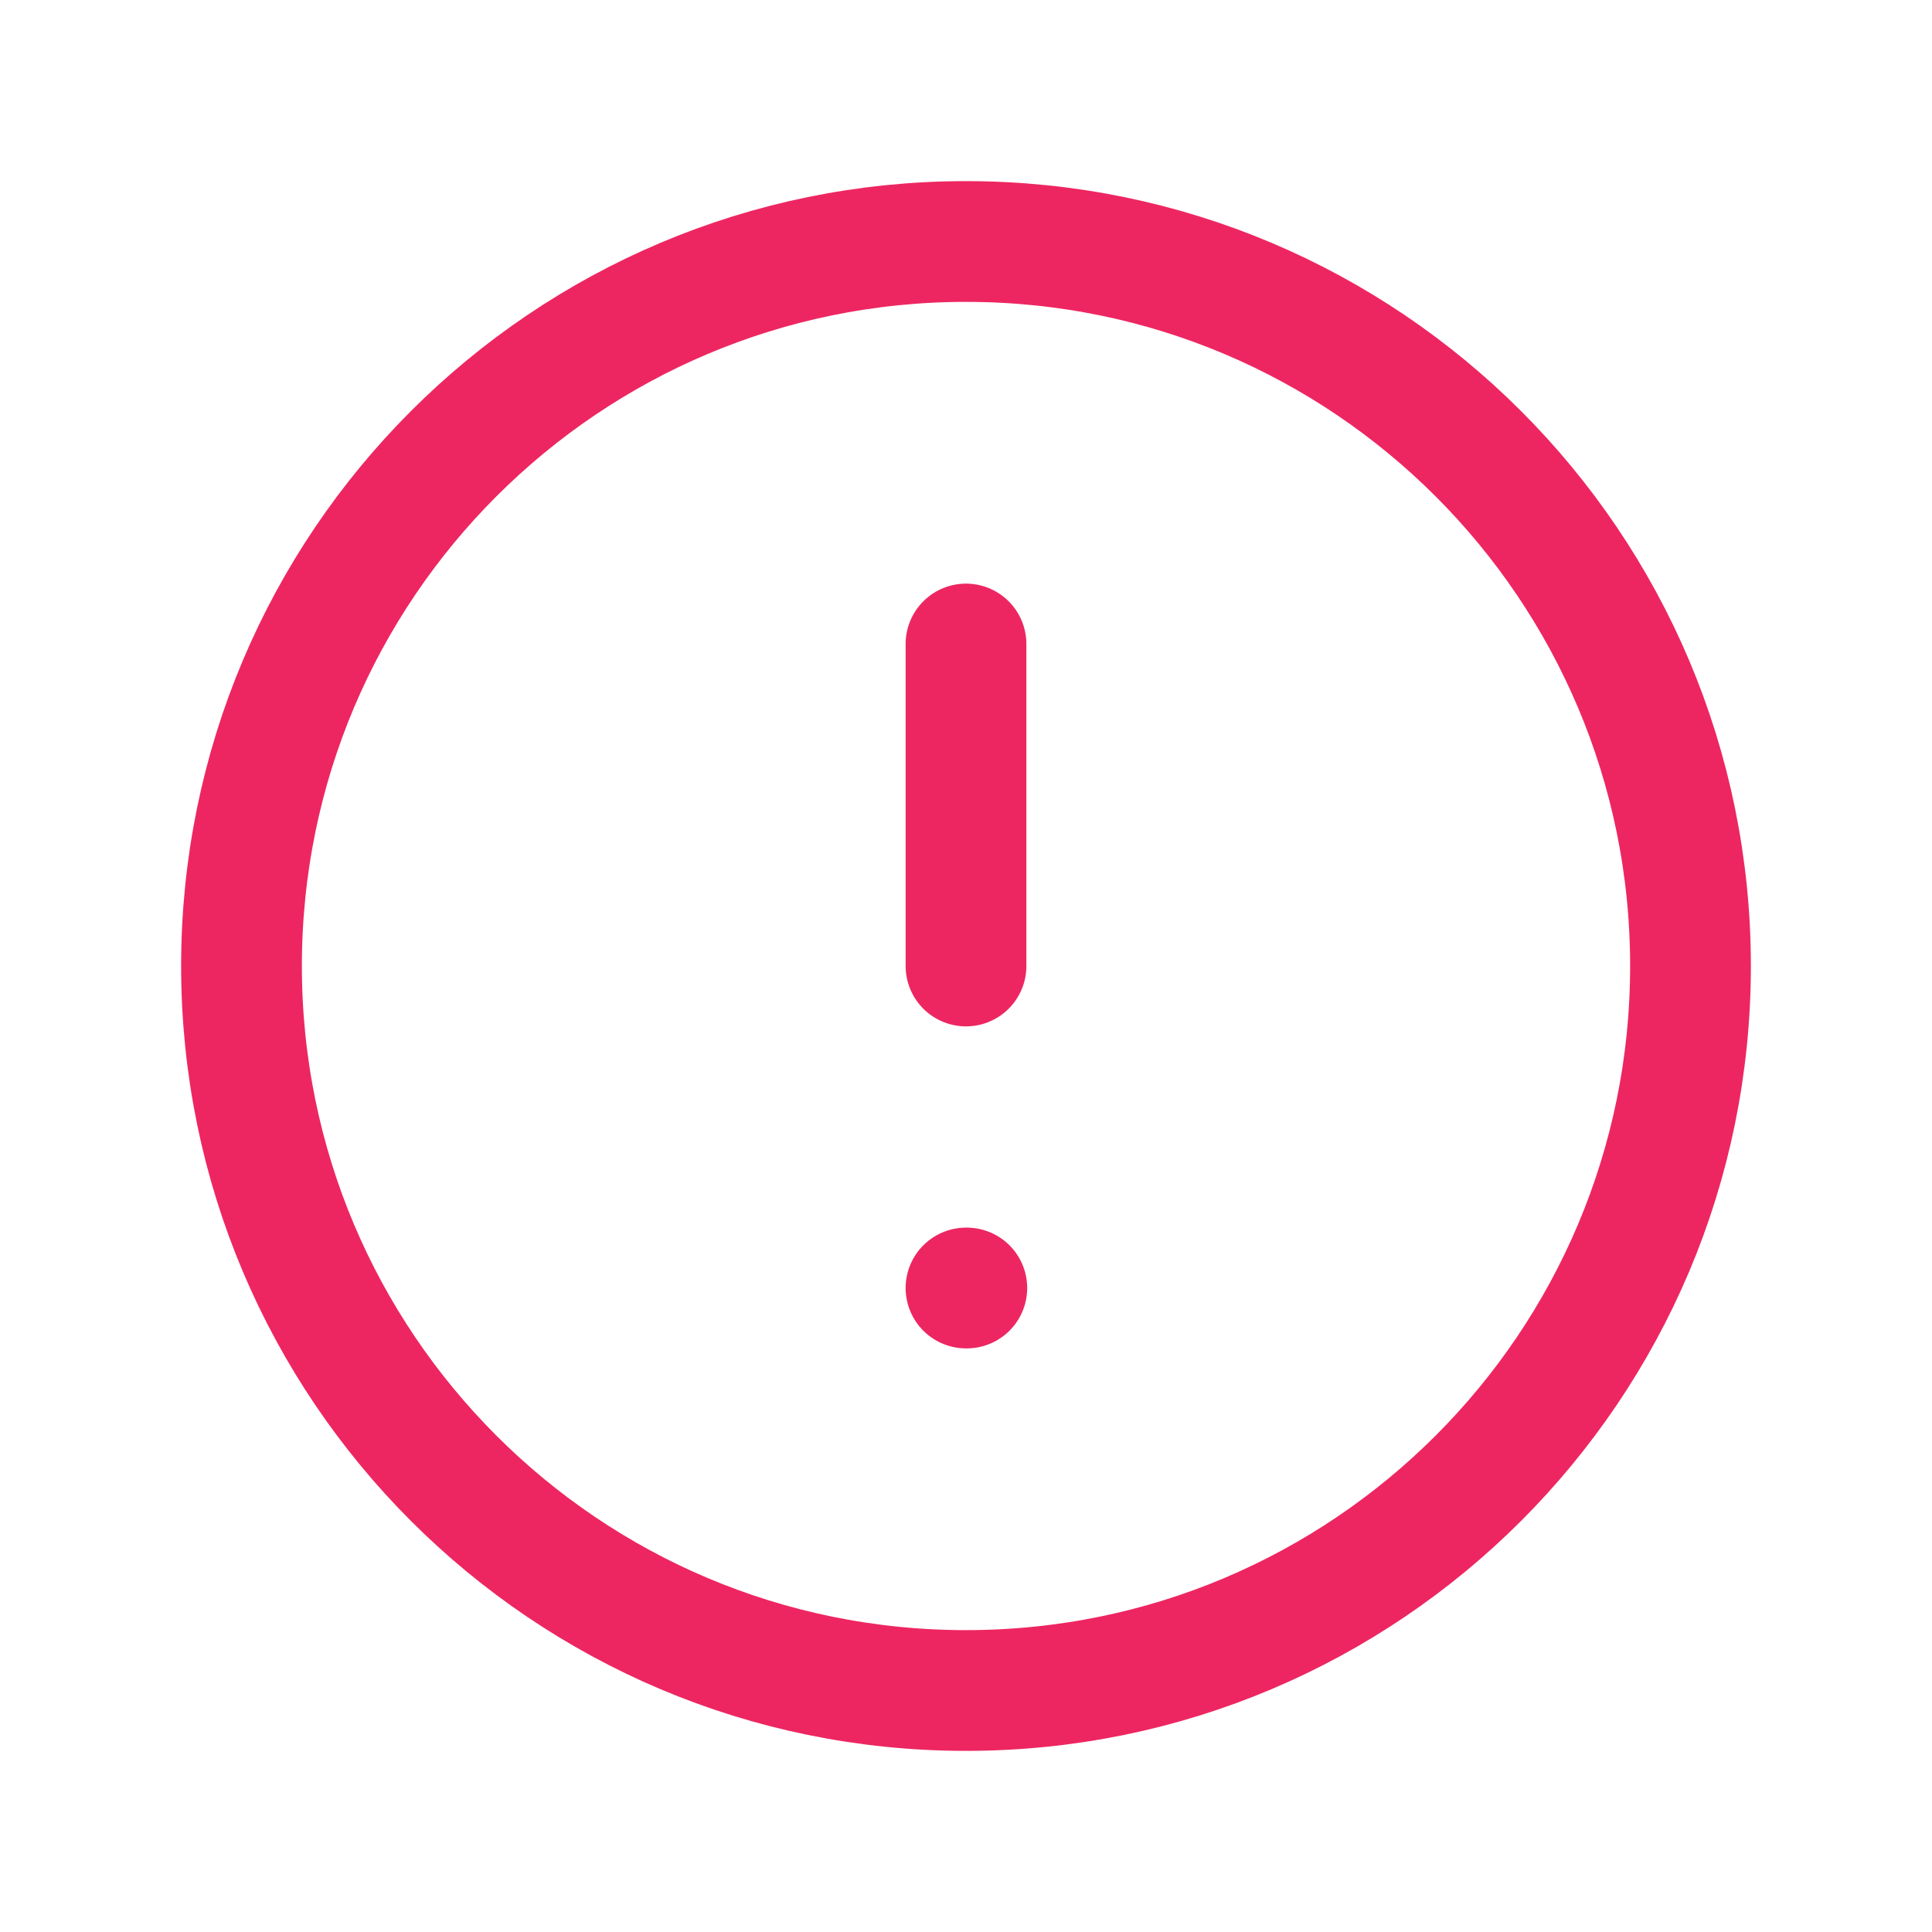 <svg width="24" height="24" viewBox="0 0 24 24" fill="none" xmlns="http://www.w3.org/2000/svg">
<path d="M12 21C16.971 21 21 16.971 21 12C21 7.029 16.971 3 12 3C7.029 3 3 7.029 3 12C3 16.971 7.029 21 12 21Z" stroke="#ED2661" stroke-width="1.5" stroke-linecap="round" stroke-linejoin="round"/>
<path d="M12 8V12" stroke="#ED2661" stroke-width="1.5" stroke-linecap="round" stroke-linejoin="round"/>
<path d="M12 16H12.01" stroke="#ED2661" stroke-width="1.5" stroke-linecap="round" stroke-linejoin="round"/>
</svg>
